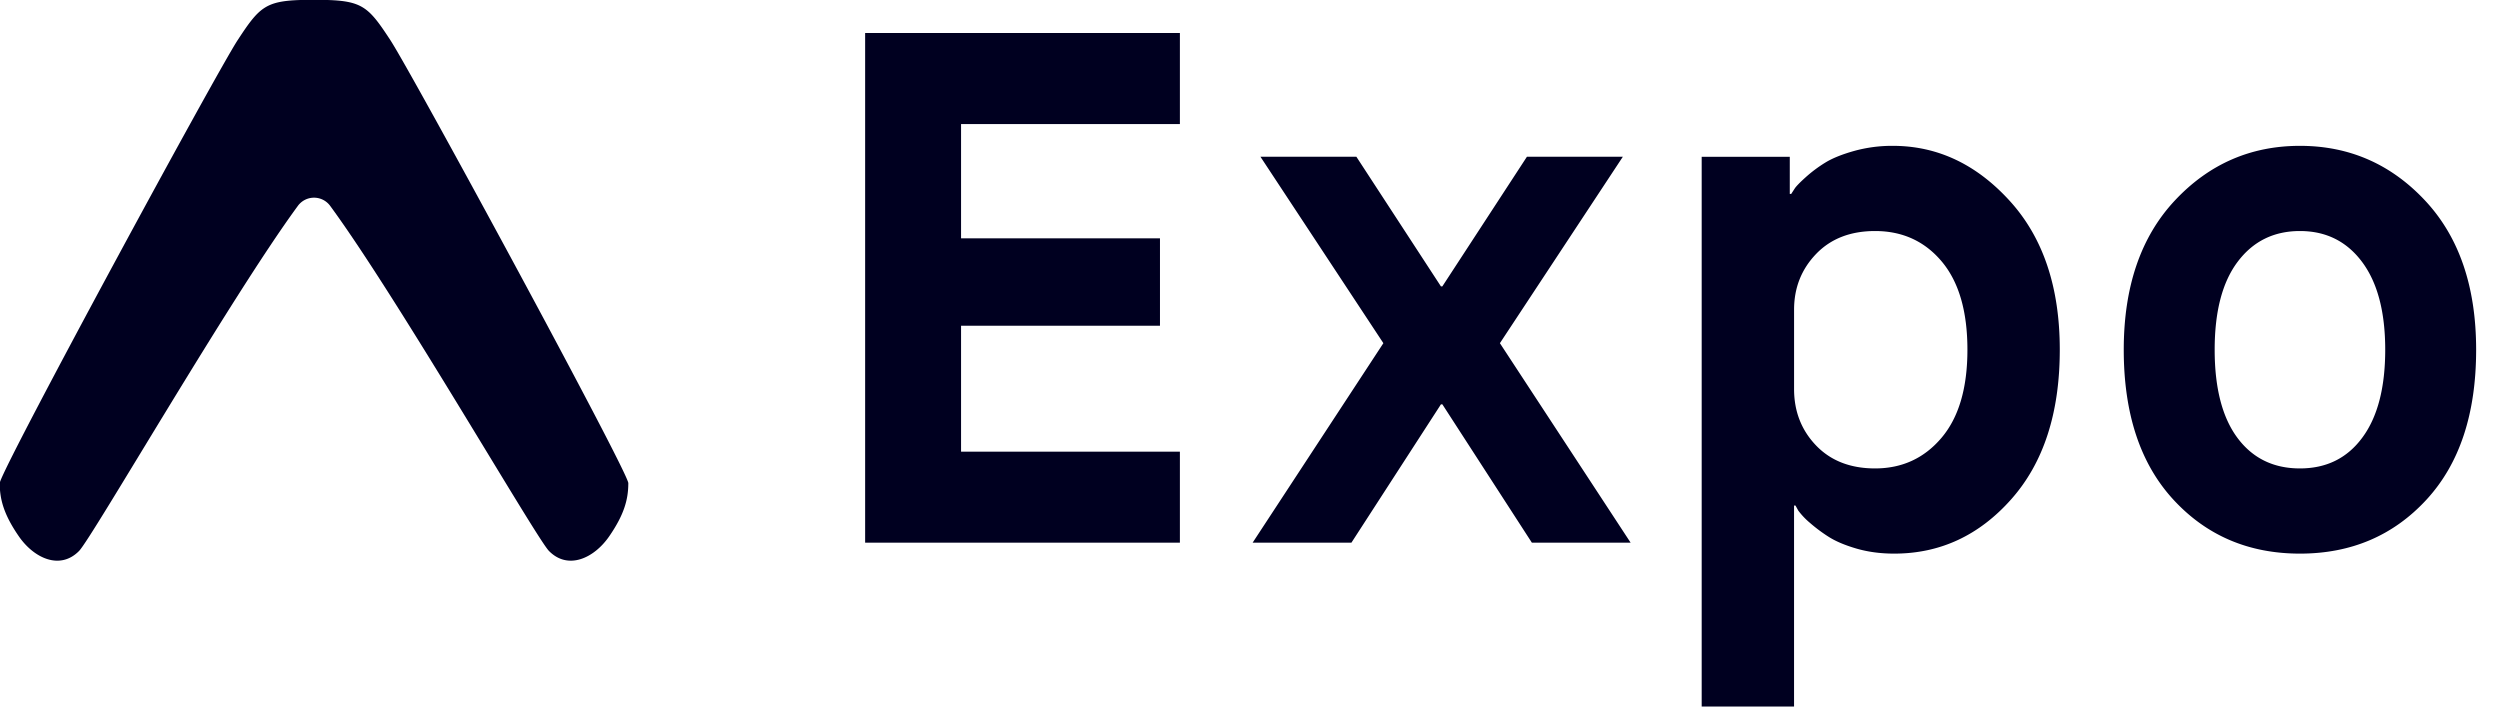 <svg width="92" height="26" fill="none" xmlns="http://www.w3.org/2000/svg"><path fill-rule="evenodd" clip-rule="evenodd" d="M0 18.036c.042.507.221 1.016.692 1.699.558.81 1.518 1.254 2.218.54.473-.481 5.582-9.335 8.045-12.69a.737.737 0 011.202 0c2.463 3.355 7.572 12.209 8.045 12.69.7.714 1.66.27 2.218-.54.55-.798.702-1.358.702-1.955 0-.407-7.958-15.086-8.76-16.308C13.593.297 13.357.042 12.053 0h-.994c-1.304.041-1.54.297-2.31 1.472C7.964 2.67.317 16.77 0 17.737v.299z" fill="#000020"/><path d="M31.837 19.97V1.215H43.42v3.35h-8.053V8.77h7.32v3.216h-7.32v4.635h8.053v3.35H31.837zm14.26 0l4.811-7.341-4.523-6.86h3.53l3.111 4.77h.052l3.112-4.77h3.53l-4.524 6.86 4.811 7.342h-3.634l-3.294-5.091h-.053l-3.294 5.09h-3.635zM62.622 26V5.77h3.242v1.366h.053l.13-.201c.053-.08.188-.22.406-.416.218-.196.457-.375.719-.536.261-.16.614-.303 1.059-.428a5.24 5.24 0 011.425-.188c1.638 0 3.072.674 4.3 2.023 1.23 1.349 1.844 3.175 1.844 5.48 0 2.322-.593 4.153-1.778 5.493-1.185 1.34-2.623 2.01-4.314 2.01-.506 0-.972-.063-1.399-.188-.427-.125-.771-.272-1.033-.442a5.714 5.714 0 01-.68-.51 2.688 2.688 0 01-.418-.441l-.104-.188h-.053V26h-3.399zm3.4-14.604v2.92c0 .823.27 1.515.81 2.078.54.562 1.264.844 2.17.844.994 0 1.809-.375 2.445-1.126.636-.75.954-1.83.954-3.242 0-1.411-.314-2.492-.941-3.242-.628-.75-1.447-1.126-2.458-1.126-.906 0-1.63.282-2.17.844-.54.563-.81 1.246-.81 2.05zm18.616 8.977c-1.883 0-3.434-.661-4.654-1.983-1.22-1.322-1.83-3.162-1.83-5.52 0-2.322.627-4.153 1.882-5.493 1.255-1.34 2.79-2.01 4.602-2.01 1.813 0 3.347.67 4.602 2.01 1.255 1.34 1.882 3.17 1.882 5.493 0 2.358-.61 4.198-1.83 5.52-1.22 1.322-2.771 1.983-4.654 1.983zm0-3.135c.976 0 1.743-.38 2.3-1.14.559-.758.838-1.835.838-3.228 0-1.393-.284-2.47-.85-3.229-.567-.76-1.33-1.139-2.288-1.139-.959 0-1.721.375-2.288 1.126-.567.75-.85 1.83-.85 3.242 0 1.411.28 2.492.837 3.242.558.75 1.325 1.126 2.3 1.126z" fill="#000020"/></svg>